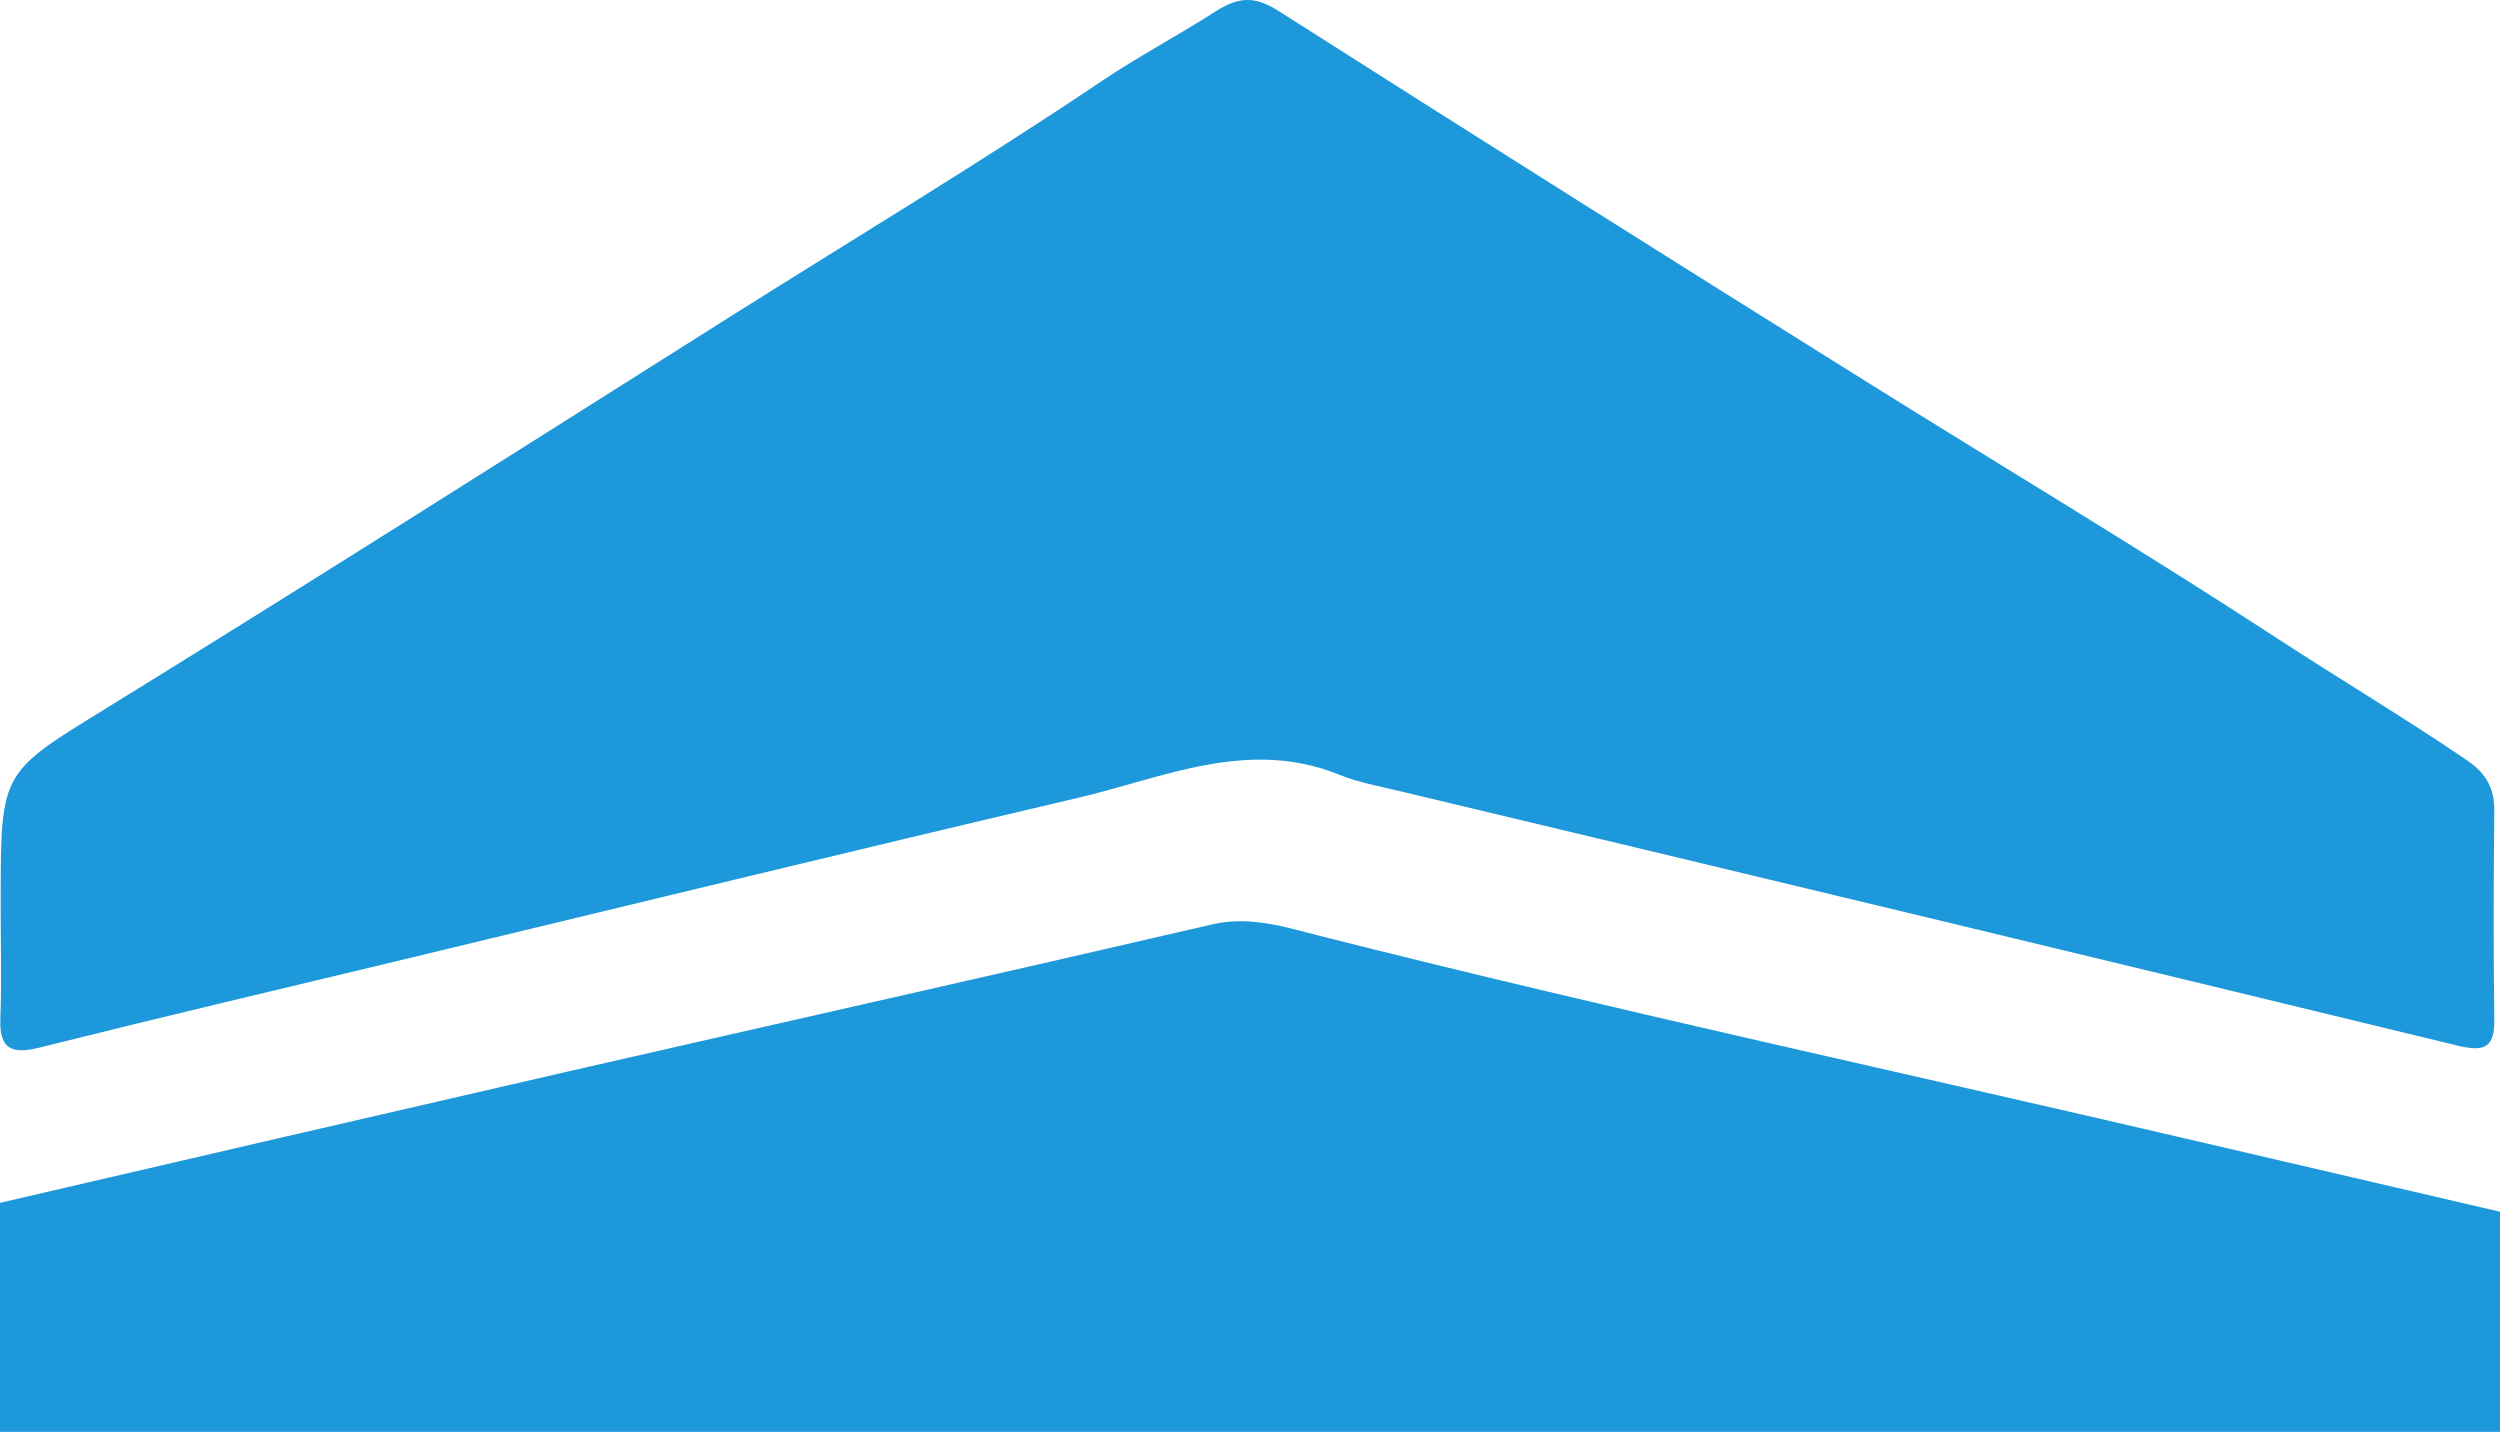 <svg id="Layer_4" data-name="Layer 4" xmlns="http://www.w3.org/2000/svg" viewBox="0 0 470.14 269.27"><defs><style>.cls-1{fill:#1d98db;}</style></defs><title>symbol</title><path class="cls-1" d="M430.87,404.84c0-1,0-2,0-3.06,0-23.71.28-23.25,20.31-35.6,39.24-24.2,78.16-48.92,117.14-73.53C591.58,278,615.16,263.82,638,248.47c6.83-4.59,14.35-8.57,21.38-13.08,4.22-2.7,7.31-2.91,11.68-.13q54.15,34.47,108.61,68.5c26.55,16.63,53.47,32.69,79.7,49.81,11.73,7.65,23.77,14.82,35.35,22.71,3.52,2.4,5.14,5.23,5.09,9.51-.14,13-.17,26,0,39,.08,5.36-1.63,6.39-6.88,5.12Q793.42,405.76,693.77,382c-3.71-.9-7.55-1.57-11.06-3-17.16-7-33.06.5-49.17,4.29-42.88,10.06-85.68,20.5-128.51,30.8-22.27,5.35-44.58,10.6-66.8,16.17-5.38,1.35-7.66.28-7.42-5.54C431.07,418.11,430.87,411.47,430.87,404.84Z" transform="translate(-430.74 -233.27)"/><path class="cls-1" d="M845.56,448.27c-55.53-13-111.29-25-166.6-39-6.46-1.63-13.08-3.83-20.27-2.16-40.2,9.34-80.47,18.34-120.7,27.56Q484.35,447,430.74,459.47v43.07H900.89V461.15Q873.22,454.72,845.56,448.27Z" transform="translate(-430.74 -233.27)"/></svg>